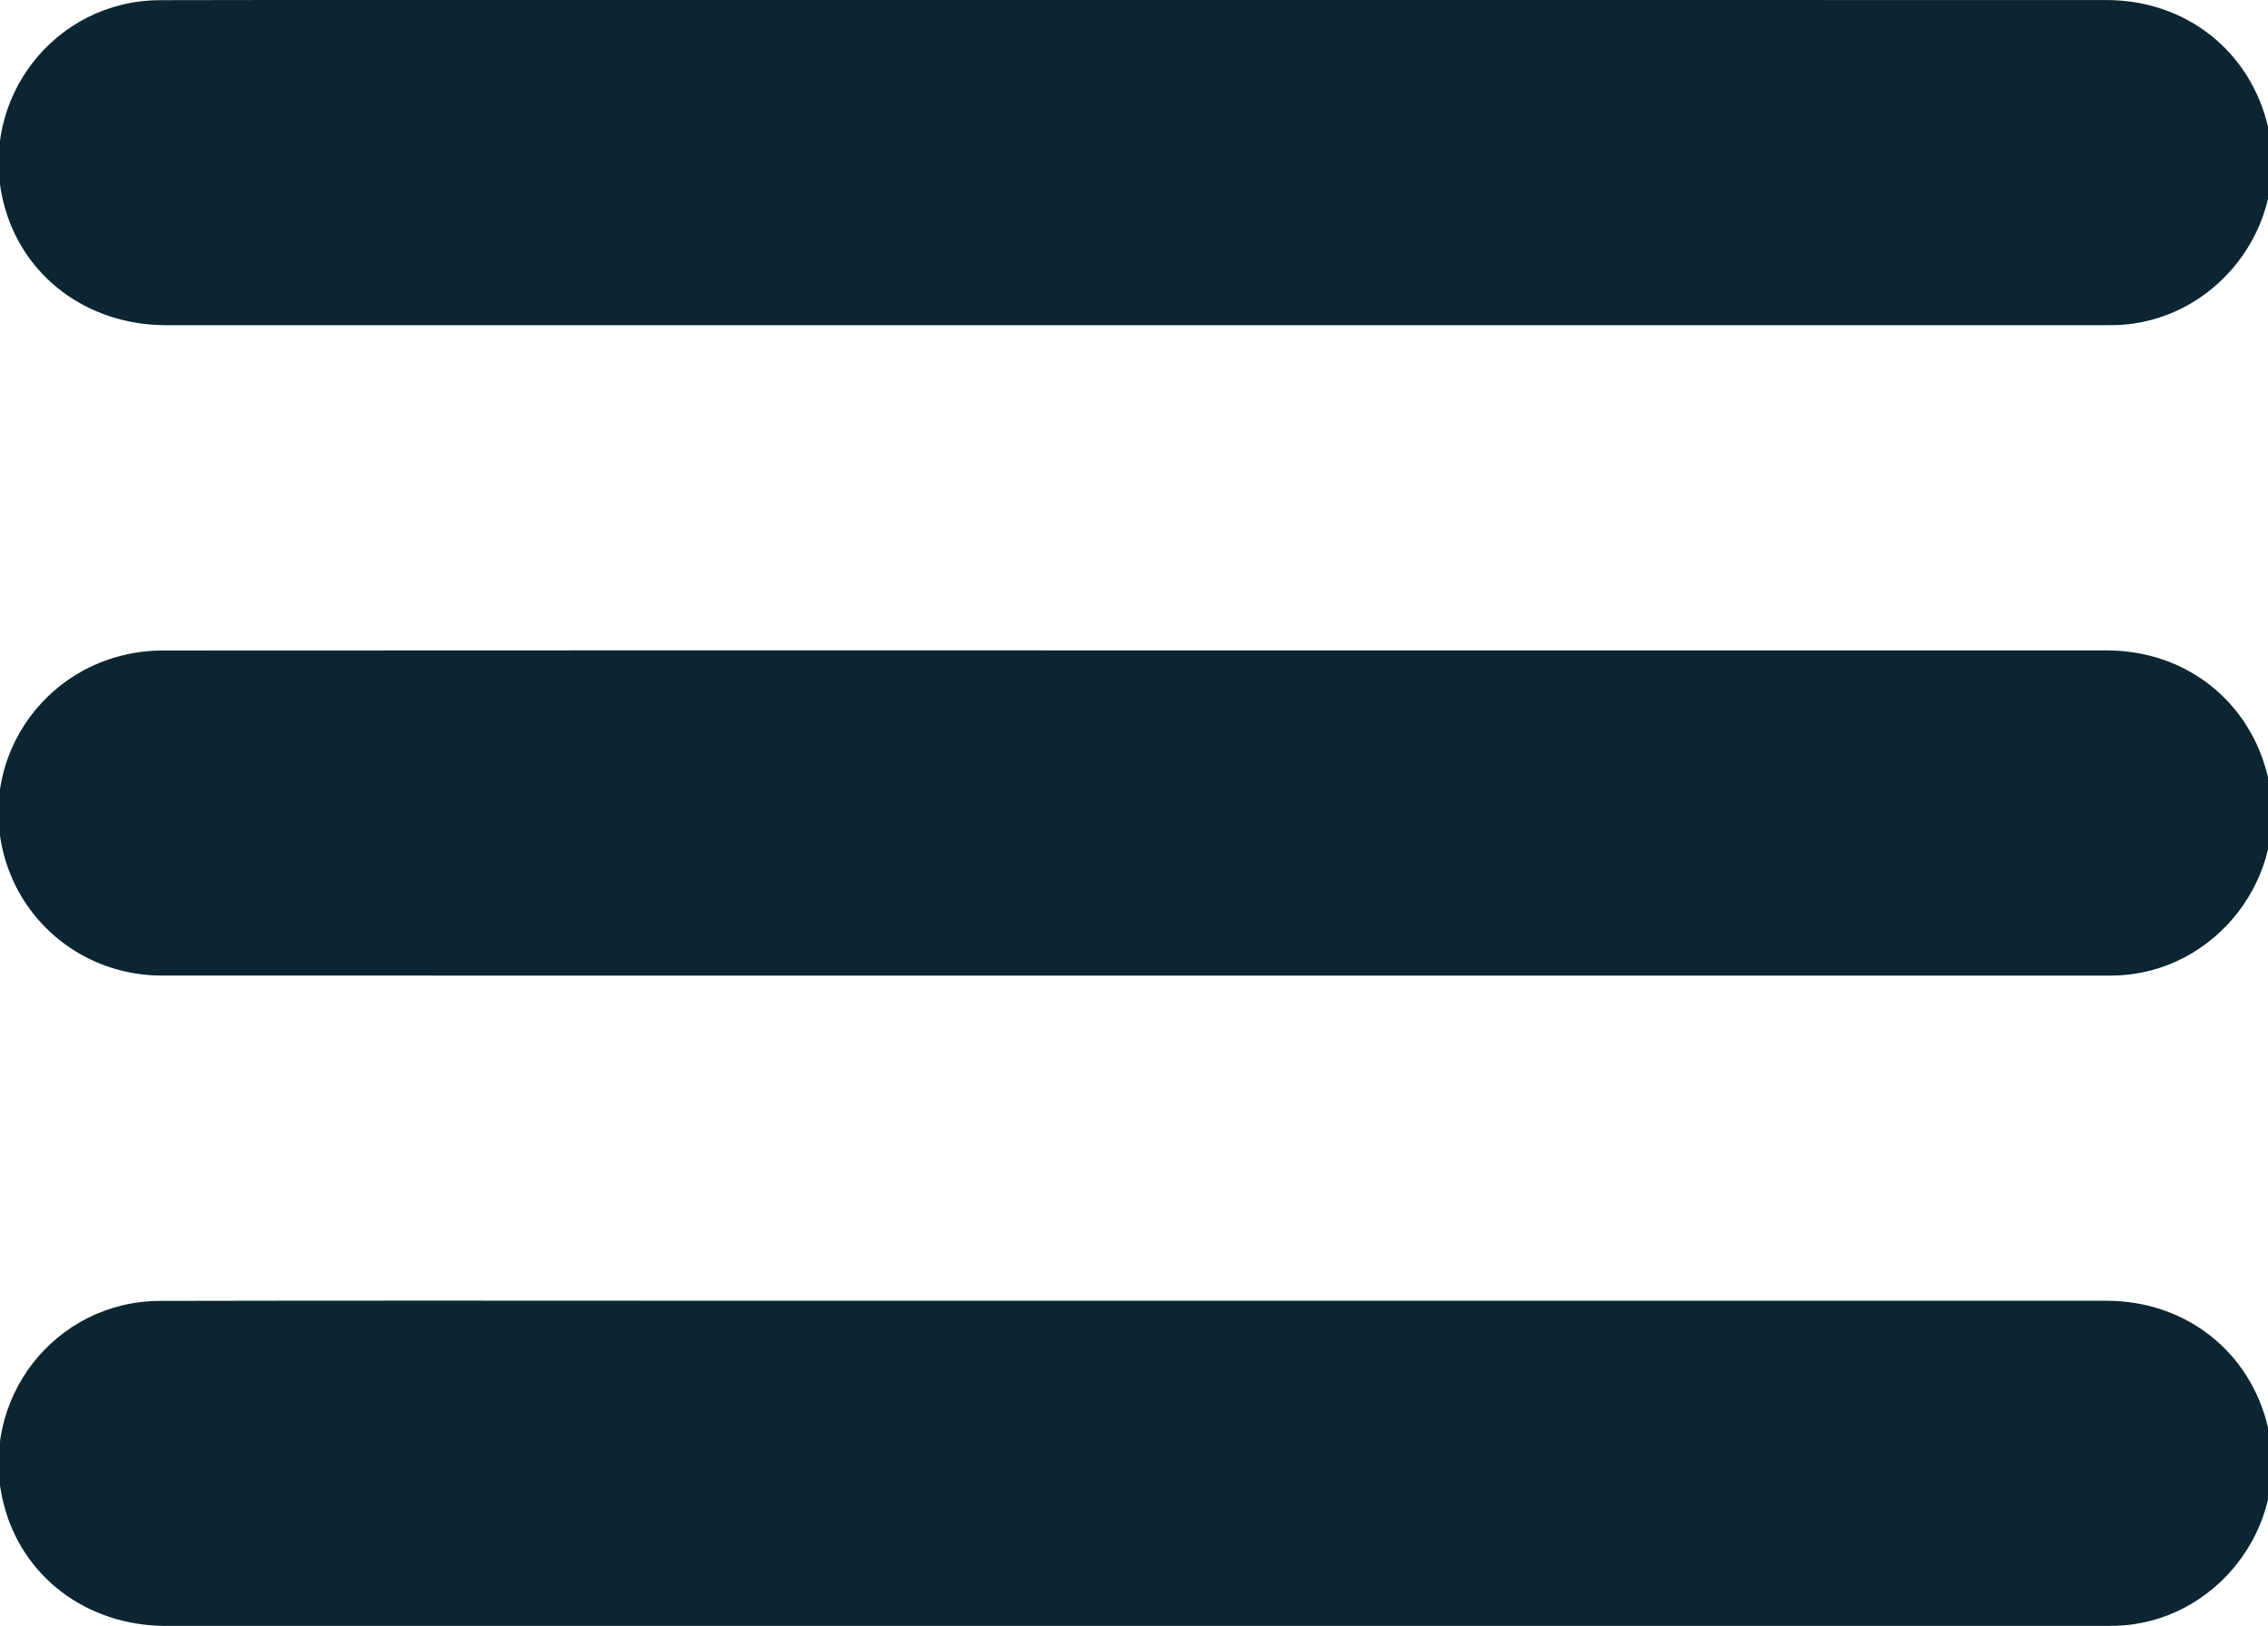 <?xml version="1.0" encoding="utf-8"?>
<!-- Generator: Adobe Illustrator 26.5.0, SVG Export Plug-In . SVG Version: 6.00 Build 0)  -->
<svg version="1.1" id="Layer_1" xmlns="http://www.w3.org/2000/svg" xmlns:xlink="http://www.w3.org/1999/xlink" x="0px" y="0px"
	 viewBox="0 0 530.92 380.54" style="enable-background:new 0 0 530.92 380.54;" xml:space="preserve">
<style type="text/css">
	.st0{fill:#0B2632;}
</style>
<g>
	<path class="st0" d="M265.89,0c75.73,0,151.46-0.01,227.2,0.01c18.64,0,33.77,11.97,37.88,29.86
		c5.28,22.96-12.39,45.69-35.93,46.22c-0.79,0.02-1.58,0.02-2.38,0.02c-151.27,0-302.53,0-453.8,0C20.27,76.1,5,64.51,0.78,47.25
		c-5.88-24.03,12-47.16,36.73-47.21C84.24-0.07,130.96,0,177.69,0C207.09,0,236.49,0,265.89,0z"/>
	<path class="st0" d="M265.99,152.22c75.73,0,151.46-0.01,227.2,0.01c18.49,0,33.56,11.91,37.73,29.67
		c5.42,23.08-12.28,45.92-35.97,46.42c-0.4,0.01-0.79,0.02-1.19,0.02c-151.96,0-303.92,0.01-455.88-0.01
		c-16.78,0-31.38-10.67-36.41-26.37c-7.94-24.77,10.42-49.7,36.74-49.71C114.13,152.19,190.06,152.22,265.99,152.22z"/>
	<path class="st0" d="M265.89,304.43c75.73,0,151.46-0.01,227.2,0.01c18.64,0,33.77,11.97,37.88,29.86
		c5.28,22.96-12.39,45.69-35.93,46.22c-0.79,0.02-1.58,0.02-2.38,0.02c-151.27,0-302.53,0-453.8,0c-18.6,0-33.86-11.59-38.08-28.86
		c-5.88-24.03,12-47.16,36.73-47.21c46.53-0.11,93.06-0.03,139.58-0.03C206.69,304.43,236.29,304.43,265.89,304.43z"/>
</g>
</svg>
